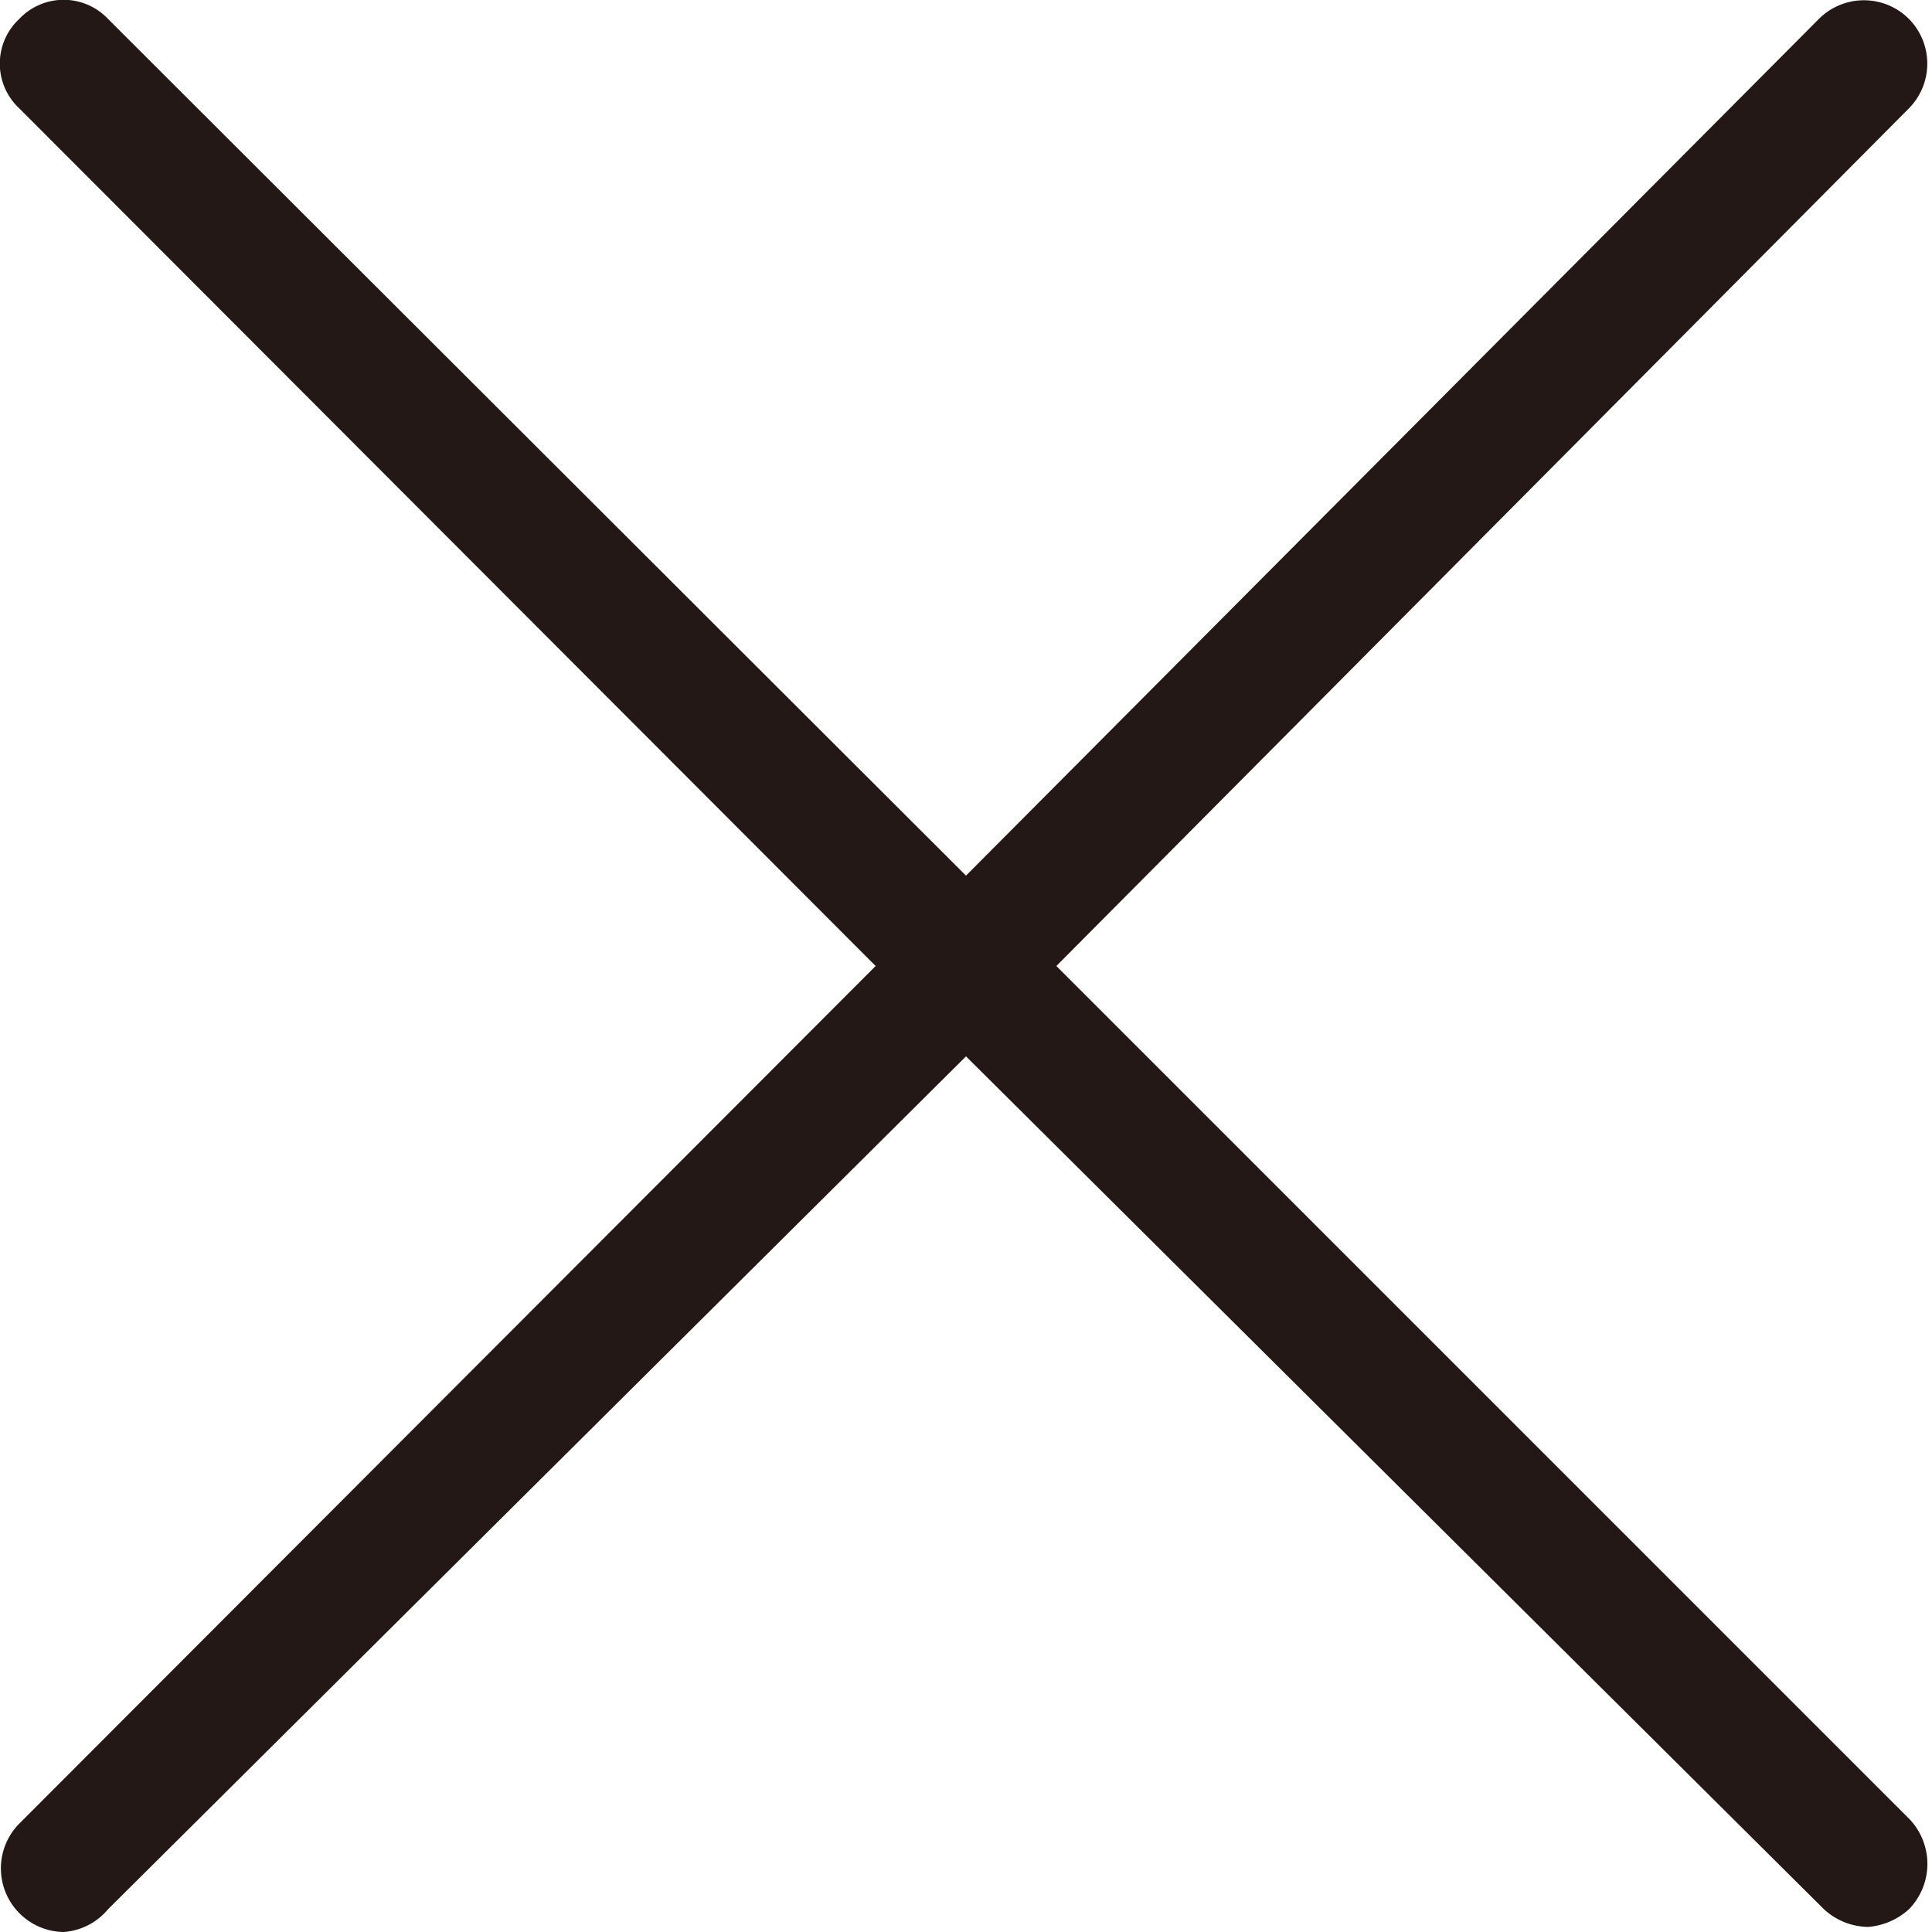 <svg xmlns="http://www.w3.org/2000/svg" viewBox="0 0 15.18 15.18"><defs><style>.cls-1{fill:#231815;}</style></defs><title>cross</title><g id="圖層_2" data-name="圖層 2"><g id="圖層_1-2" data-name="圖層 1"><path class="cls-1" d="M8.3,7.59,15,.85a.5.5,0,0,0,0-.7.5.5,0,0,0-.71,0L7.59,6.88.85.15a.48.48,0,0,0-.7,0,.48.48,0,0,0,0,.7L6.88,7.59.15,14.33a.5.5,0,0,0,.35.85A.5.5,0,0,0,.85,15L7.59,8.3,14.33,15a.52.52,0,0,0,.35.14A.54.54,0,0,0,15,15a.51.51,0,0,0,0-.71Z"/></g></g></svg>